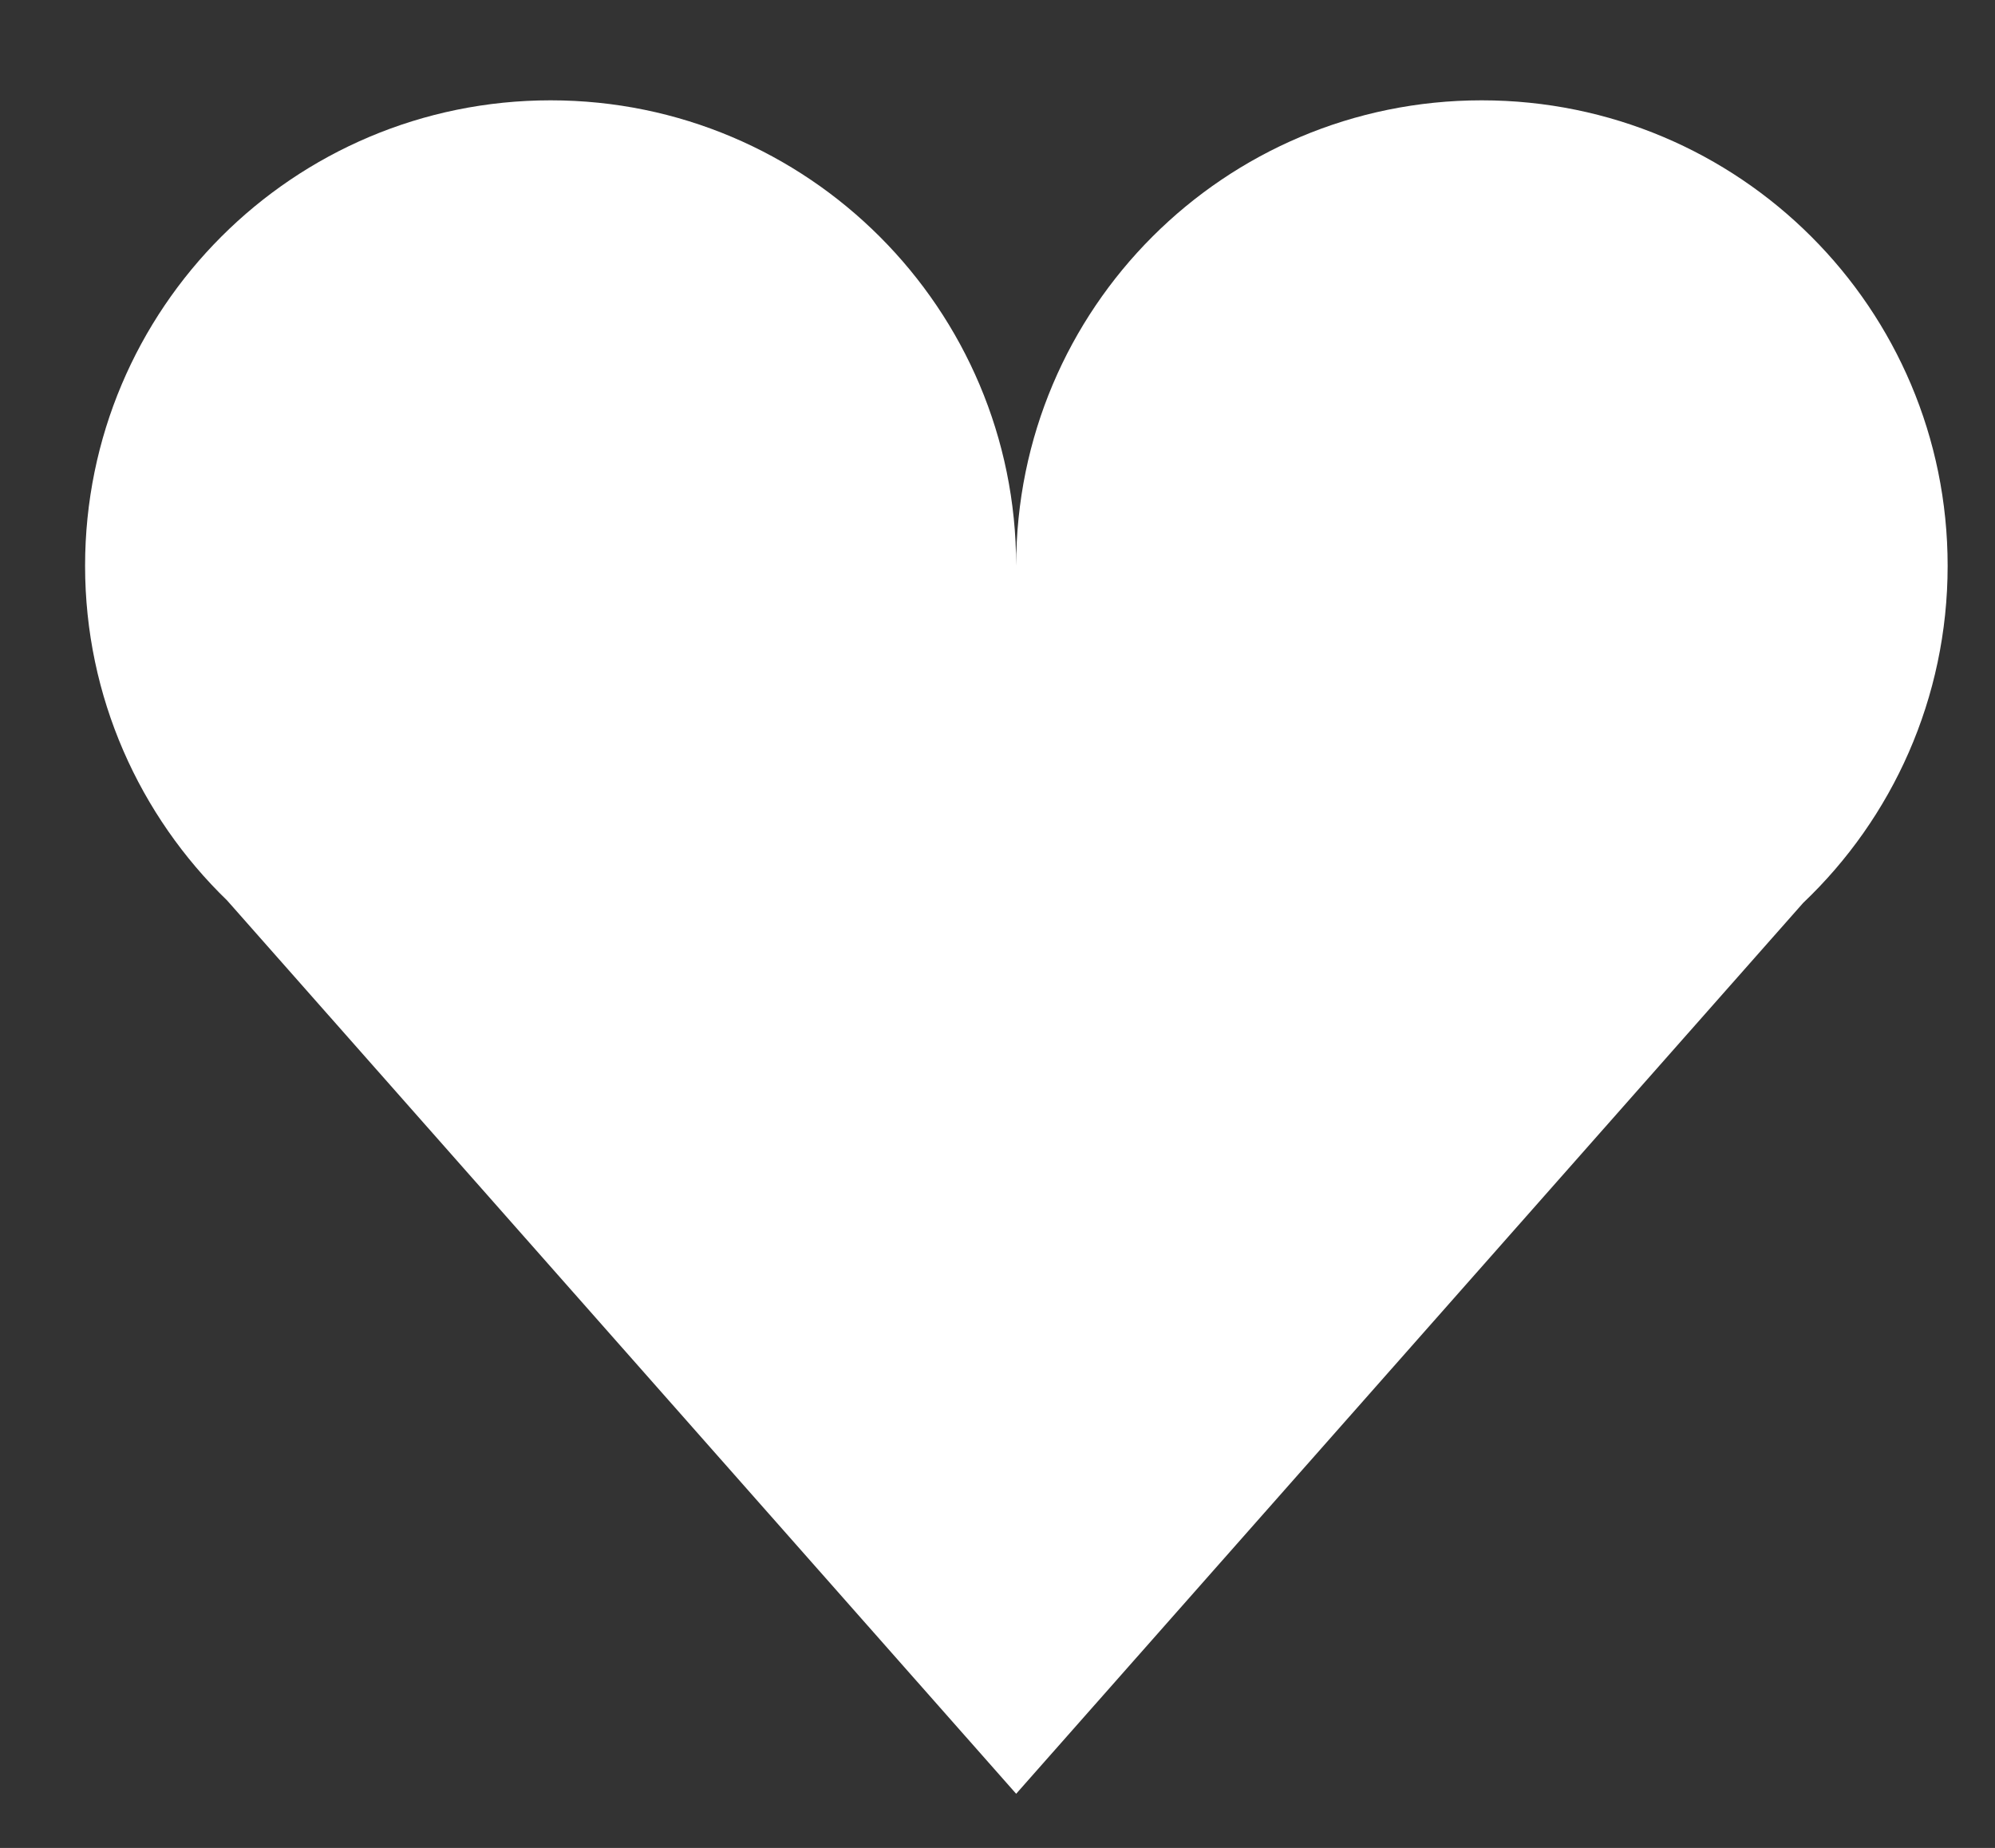 <?xml version="1.0" encoding="utf-8"?>
<!-- Generator: Adobe Illustrator 22.0.1, SVG Export Plug-In . SVG Version: 6.00 Build 0)  -->
<svg version="1.1" id="Lager_1" xmlns="http://www.w3.org/2000/svg" xmlns:xlink="http://www.w3.org/1999/xlink" x="0px" y="0px"
	 viewBox="0 0 497.1 460.5" style="enable-background:new 0 0 497.1 460.5;" xml:space="preserve">
<rect x="0" y="0" width="497.1" height="460.5" fill="#333333" stroke="none"/>
<style type="text/css">
	.st0{fill:#FFFFFF;}
</style>
<path class="st0" d="M485.3,141c0,33-13.8,62.9-36,84L253.2,447L56.6,224.4c-21.8-21.1-35.4-50.7-35.4-83.4c0-64.1,51.9-116,116-116
	c64.1,0,116,52,116,116c0-64.1,51.9-116,116-116C433.4,25,485.3,76.9,485.3,141z"/>
</svg>
